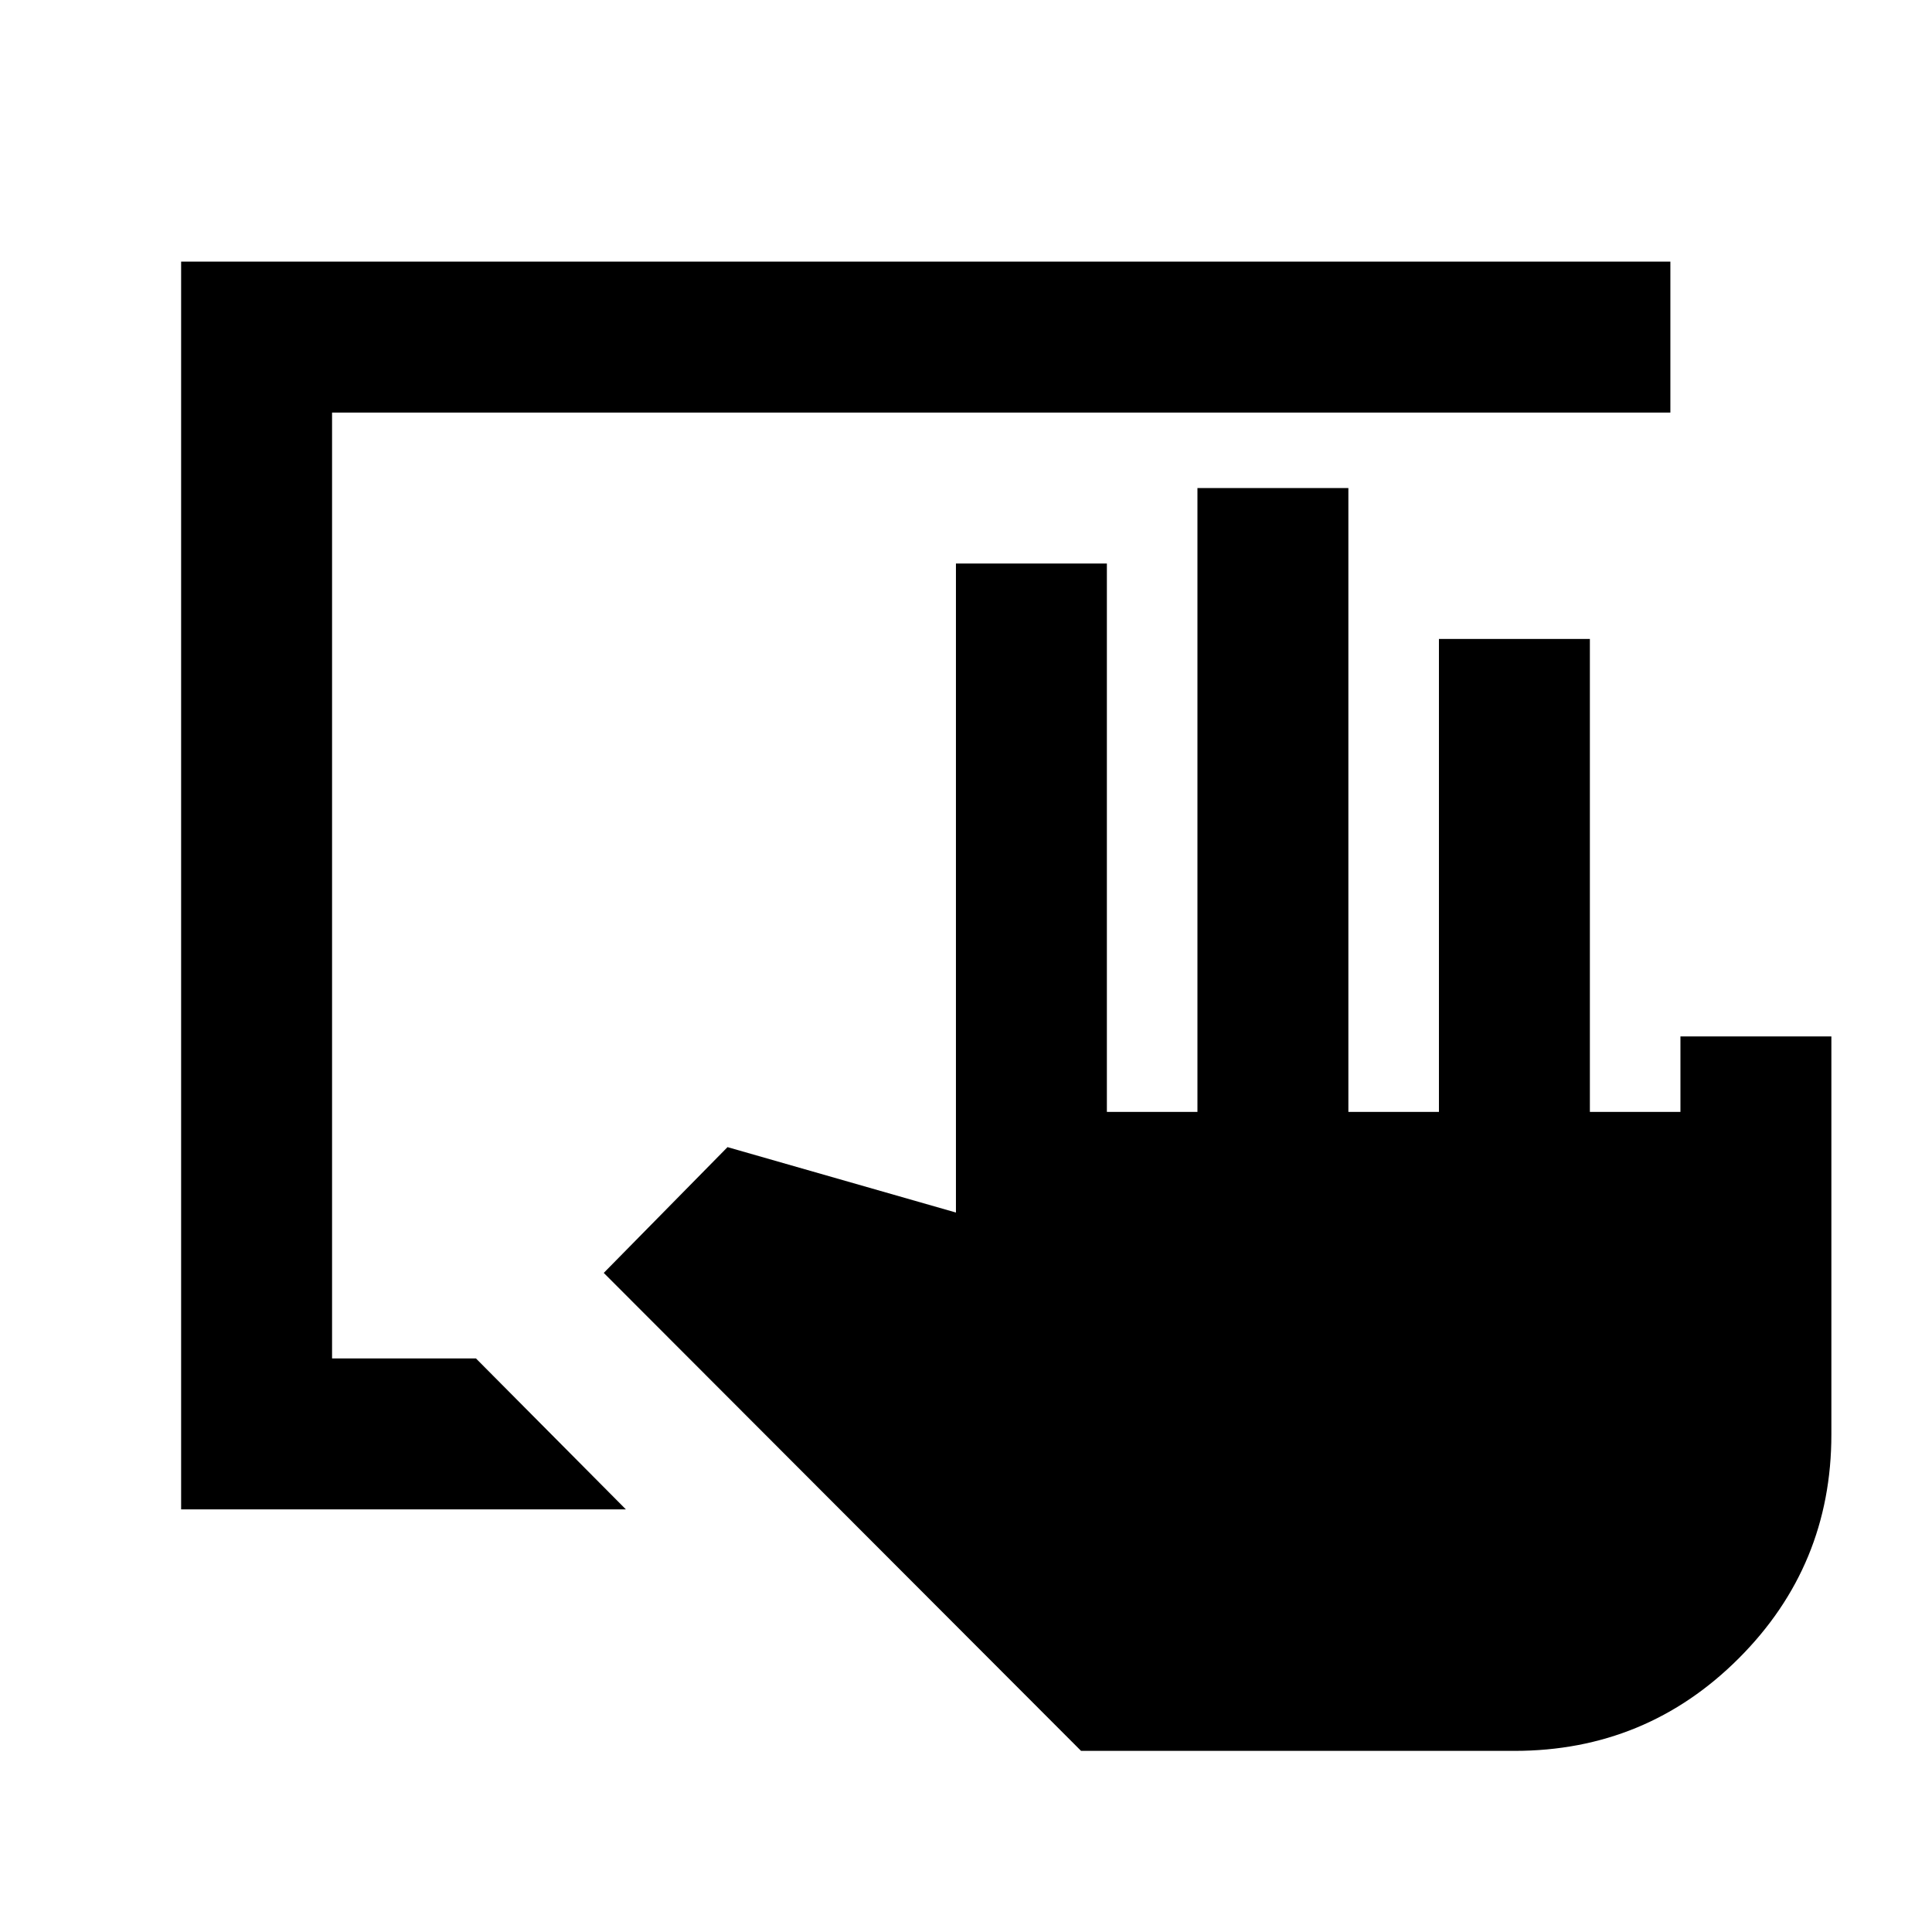 <svg xmlns="http://www.w3.org/2000/svg" height="24" viewBox="0 -960 960 960" width="24"><path d="M537.17-90 300-327.5l61.5-62.5L475-357.5V-680h75v272.5h45v-310h75v310h45v-235h75v235h45V-445h75v197.74Q910-182 864-136T752.51-90H537.17ZM90-210v-620h740v75H165v470h71.5l74.5 75H90Z"/></svg>